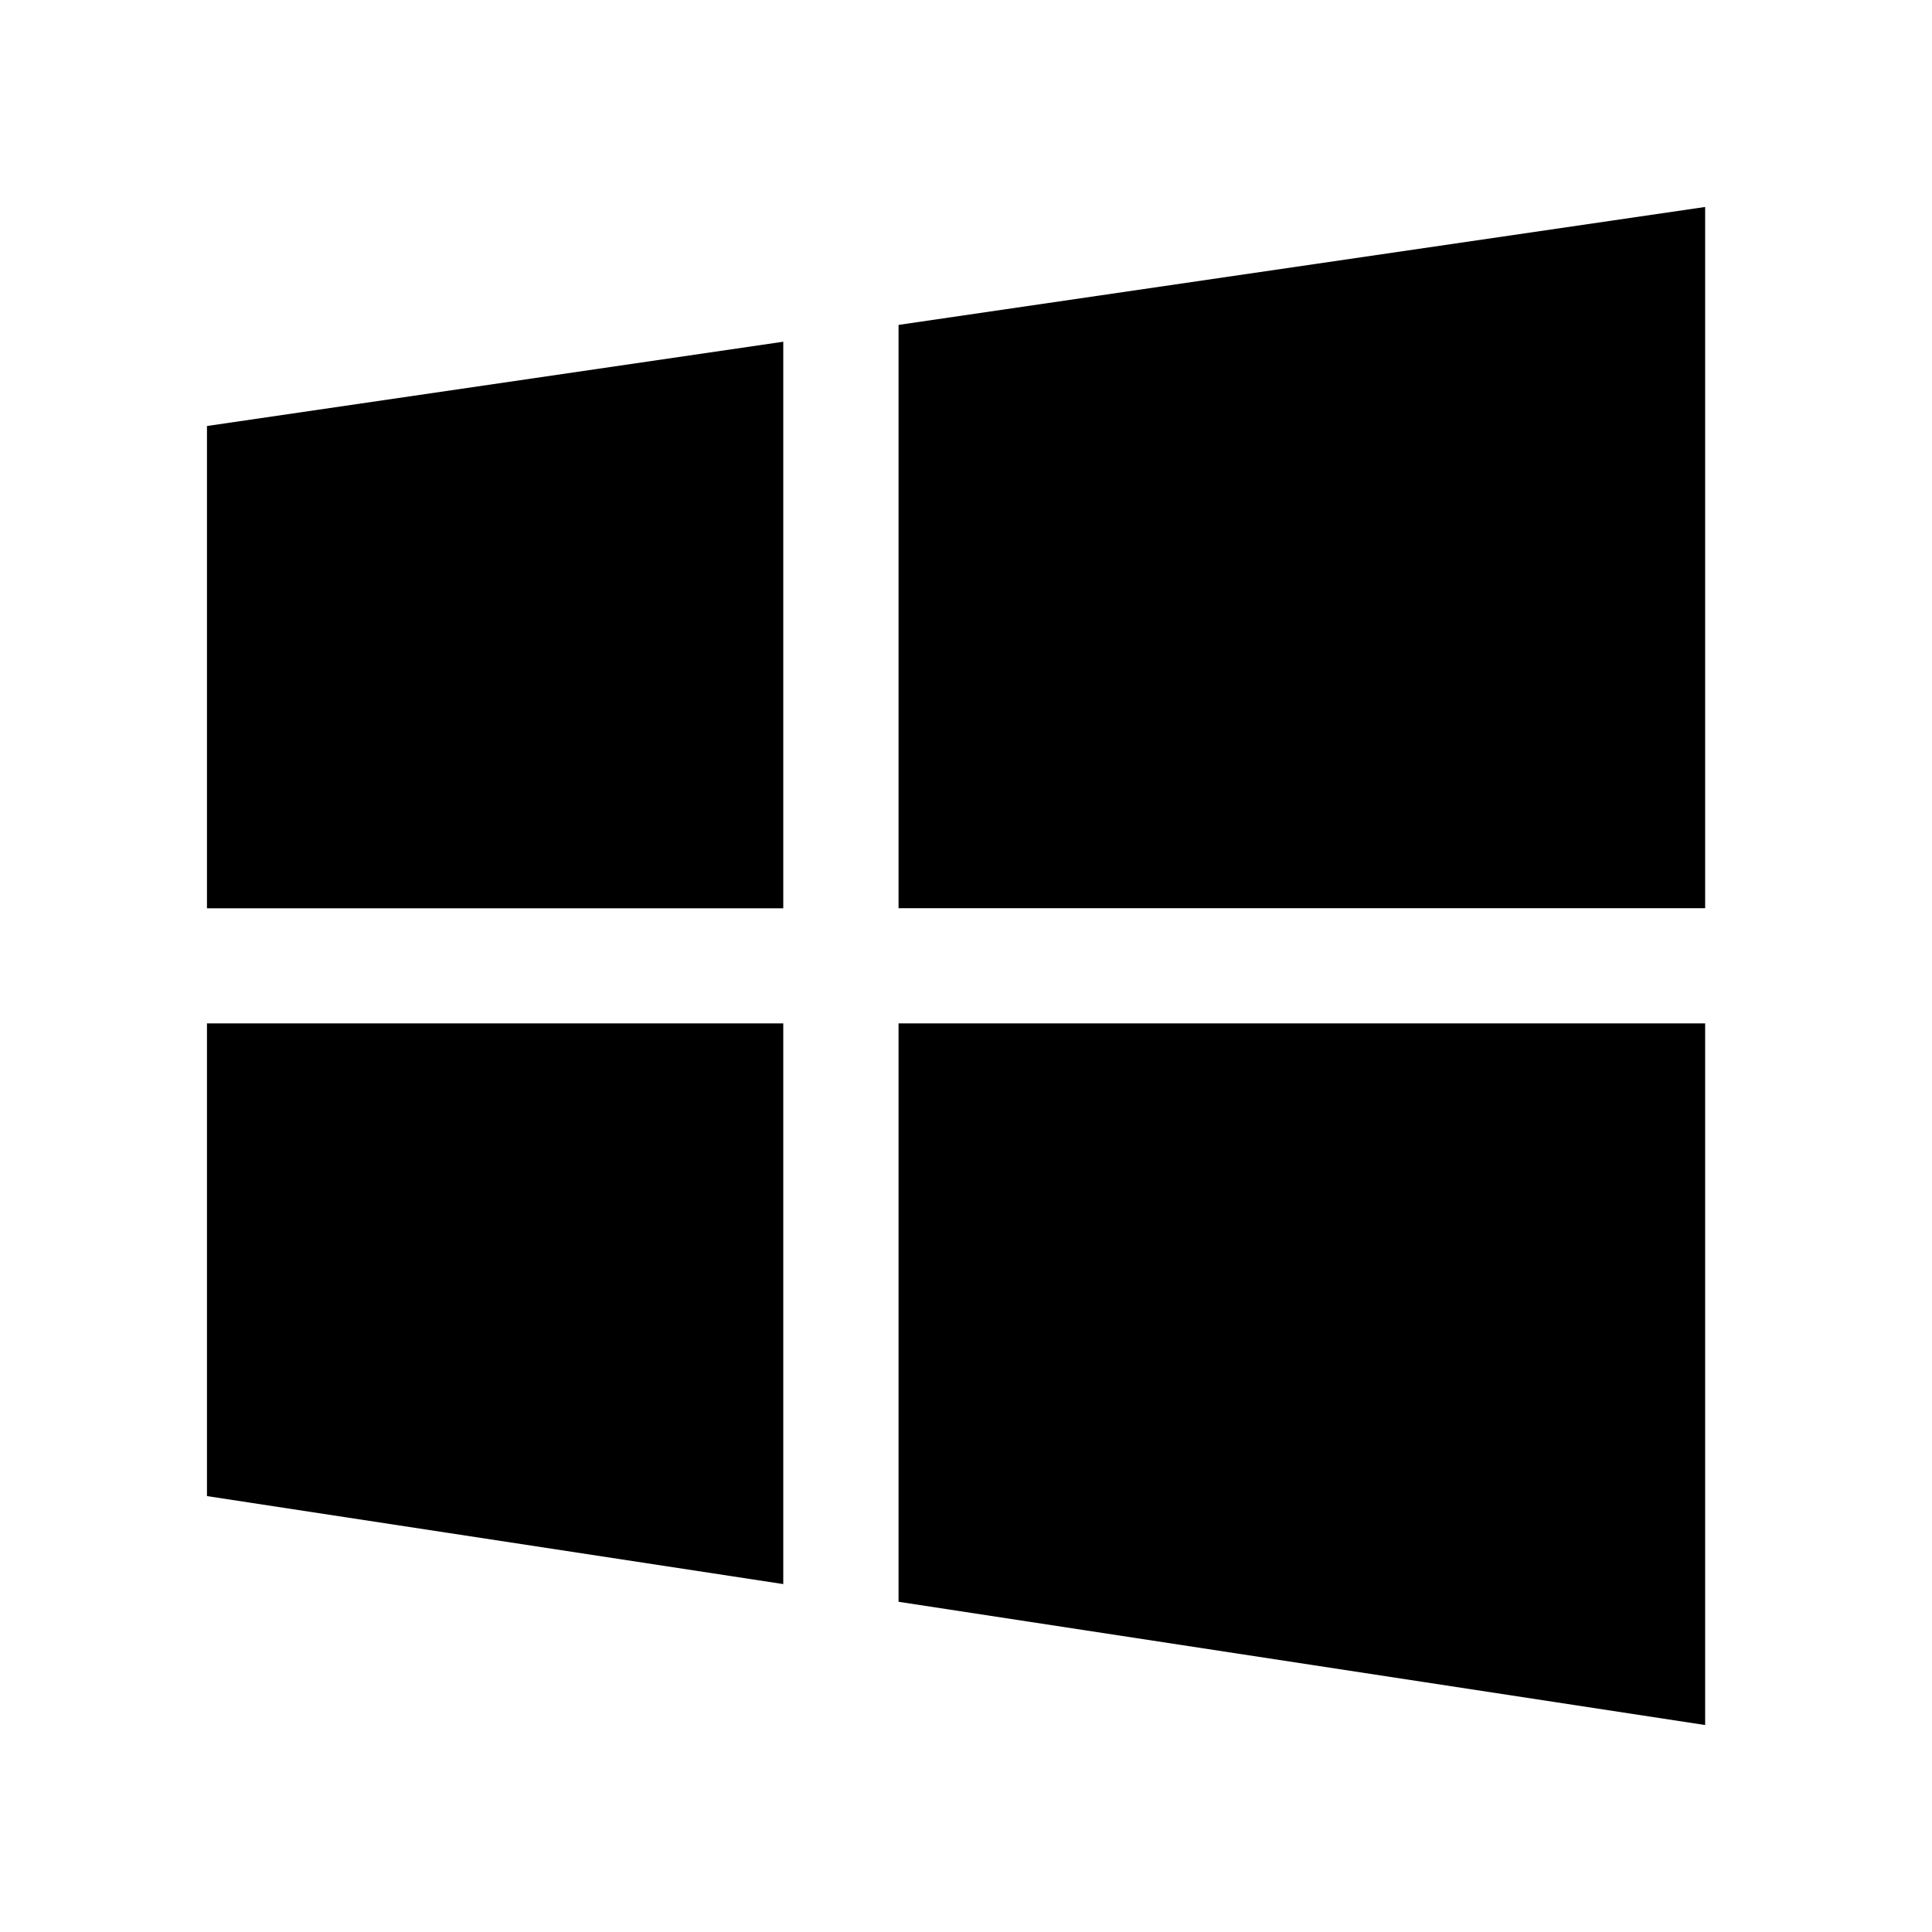 <svg width="24" height="24" viewBox="0 0 24 24" fill="none" xmlns="http://www.w3.org/2000/svg">
<path fill-rule="evenodd" clip-rule="evenodd" d="M2.571 11.282V5.292L9.73 4.245V11.283H2.571V11.282ZM2.571 12.713V18.585L9.73 19.678V12.713H2.571ZM11.162 12.713V19.898L21.182 21.429V12.713H11.162ZM21.182 11.282V2.571L11.162 4.036V11.282H21.182Z" fill="currentColor"/>
</svg>
